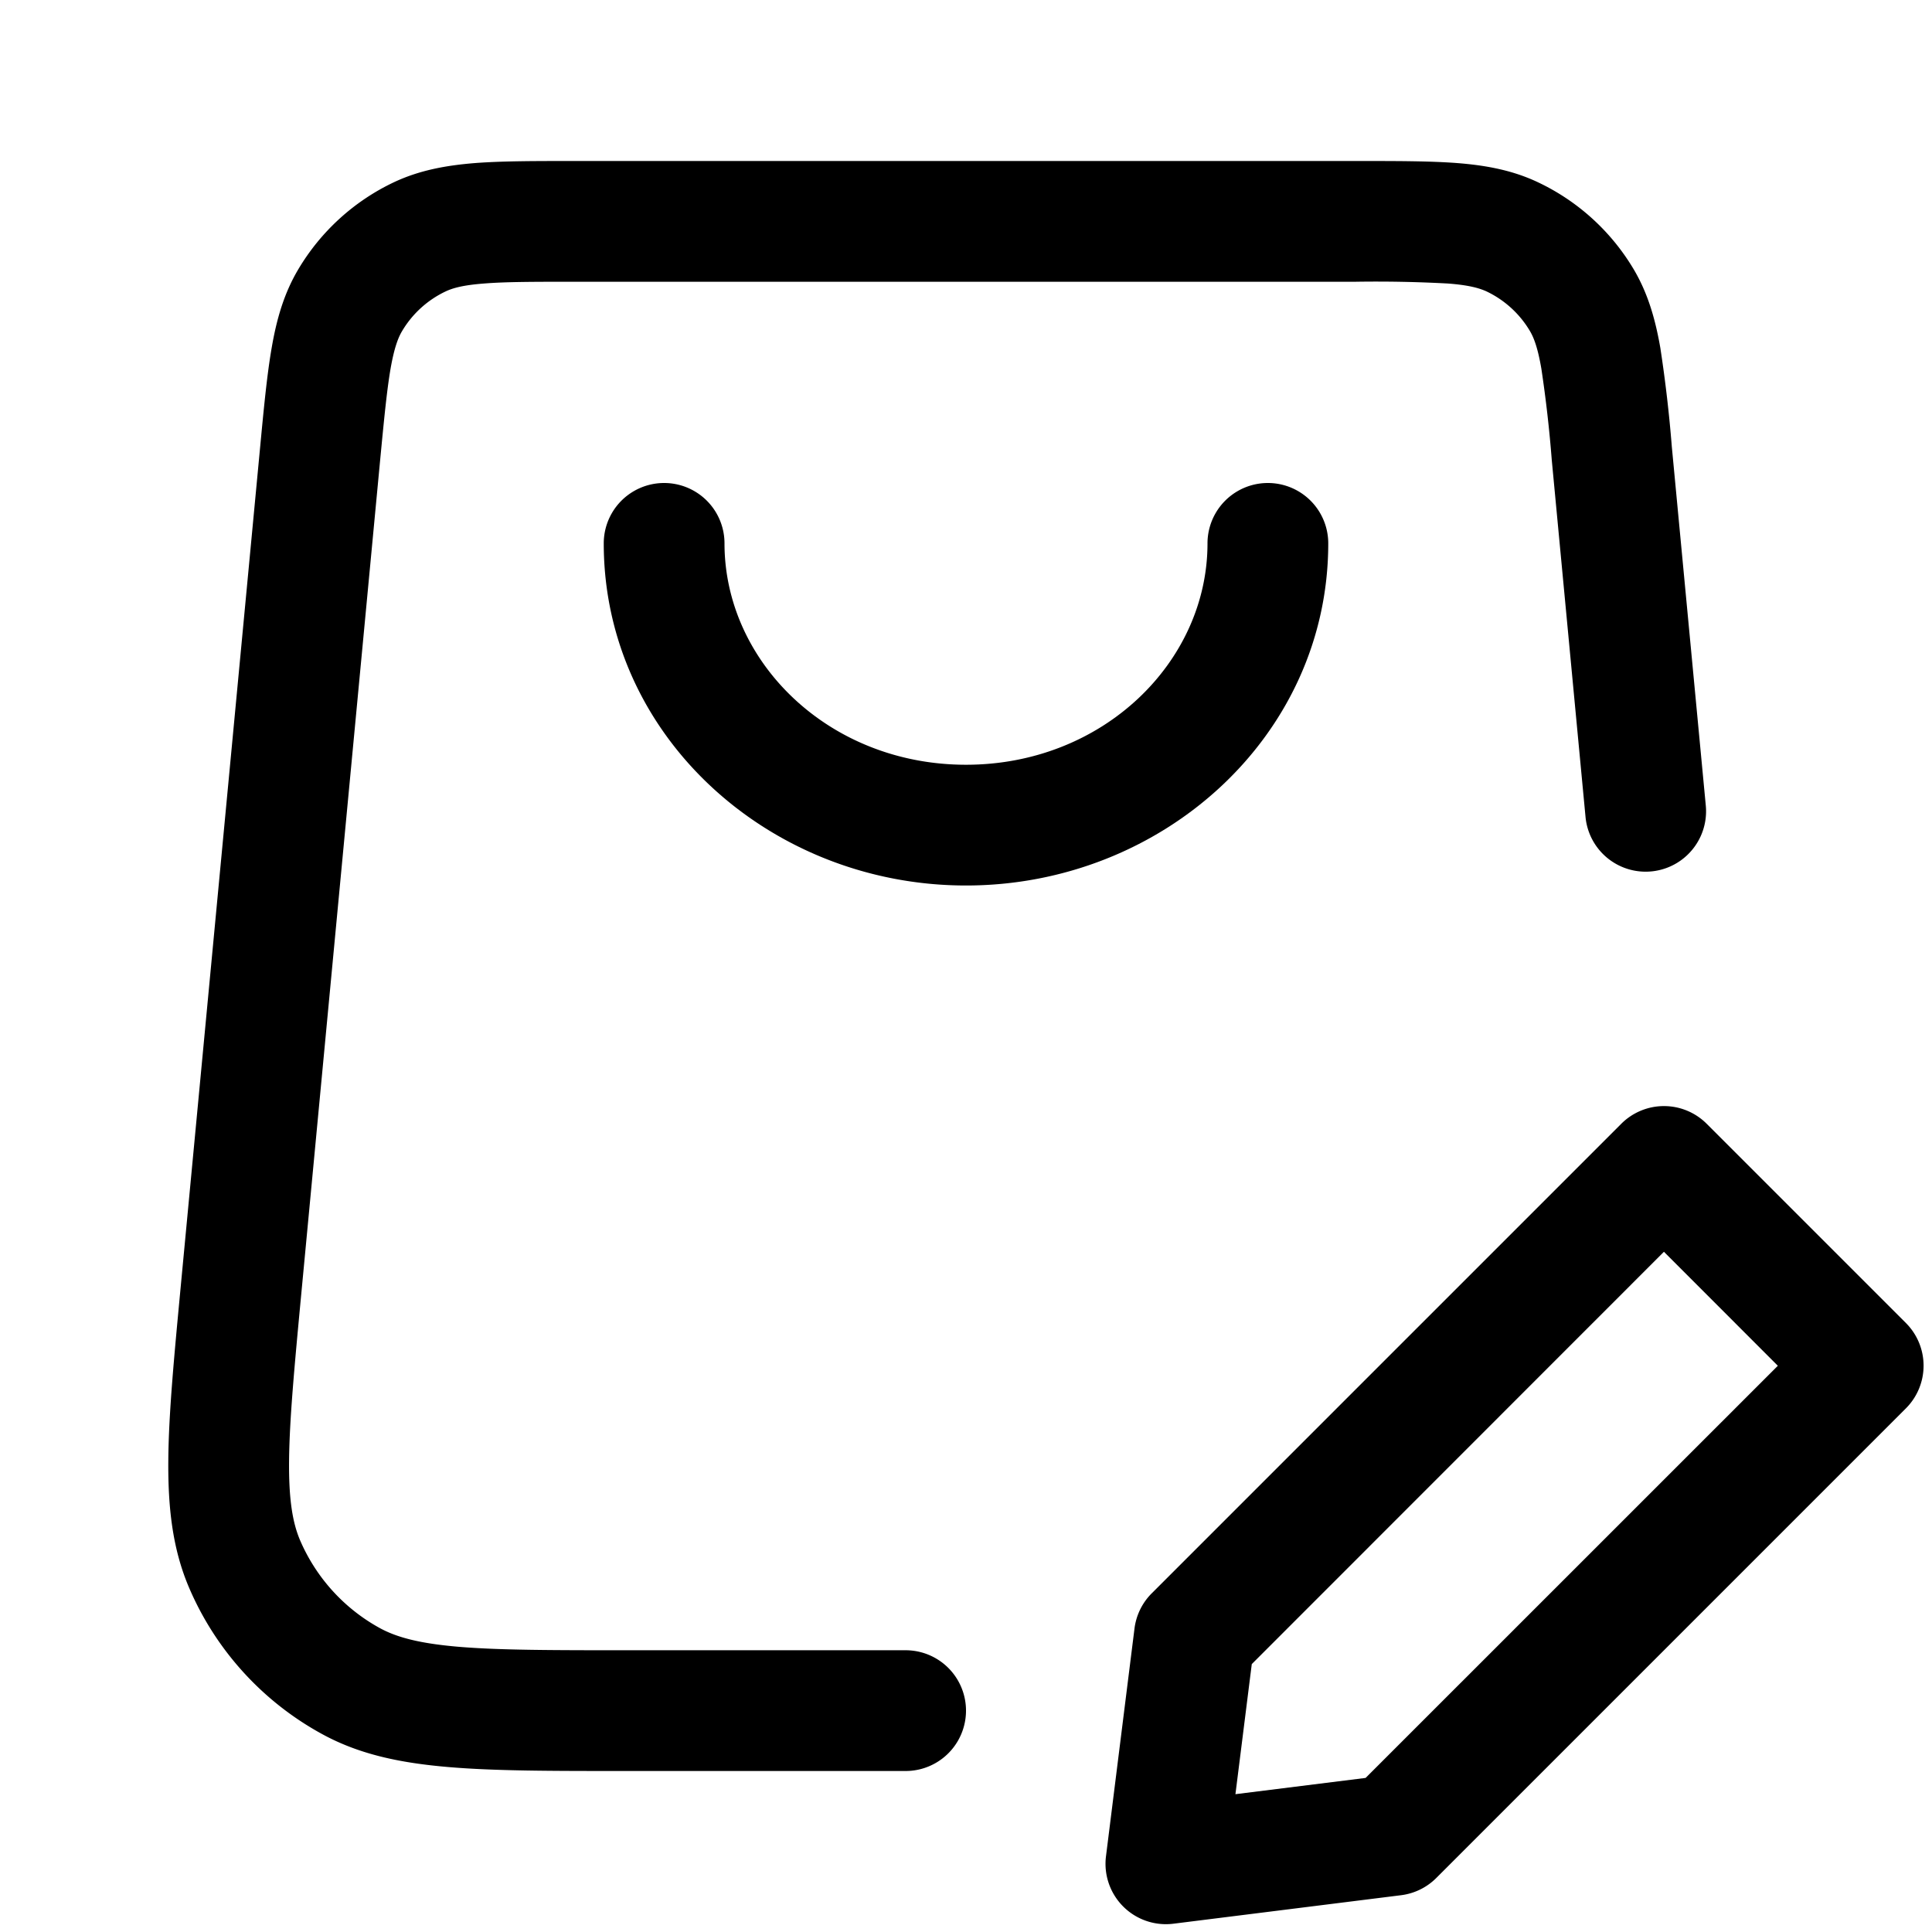 <svg xmlns="http://www.w3.org/2000/svg" width="24" height="24"><path fill-rule="evenodd" d="M20.14 13.96a.75.75 0 011.061 0l2.475 2.475a.75.75 0 010 1.06l-5.834 5.834a.75.75 0 01-.437.214l-2.828.354a.75.75 0 01-.838-.838l.354-2.828a.75.75 0 01.214-.438l5.833-5.833zm.53 1.59l-5.12 5.122-.203 1.616 1.617-.202 5.121-5.12-1.414-1.415z"/><path d="M9 6.75c0 1.47 1.294 2.75 3 2.75s3-1.28 3-2.75a.75.75 0 011.5 0C16.5 9.145 14.436 11 12 11S7.5 9.145 7.5 6.75a.75.75 0 011.5 0z"/><path d="M5.896 2.026C6.233 2 6.643 2 7.133 2h9.734c.49 0 .9 0 1.238.026.353.028.685.088 1.004.24a2.75 2.75 0 011.184 1.077c.18.303.271.628.332.977a17 17 0 01.143 1.23l.422 4.457a.75.75 0 01-1.494.142l-.419-4.43a15.91 15.91 0 00-.13-1.141c-.045-.26-.093-.384-.143-.468a1.25 1.25 0 00-.538-.49c-.088-.04-.216-.078-.479-.098a16.392 16.392 0 00-1.149-.022H7.162c-.526 0-.877 0-1.15.022-.262.02-.39.057-.478.099a1.25 1.25 0 00-.538.49c-.05.083-.098.207-.144.467-.046.268-.08.618-.13 1.141l-.979 10.35c-.087.923-.147 1.569-.152 2.073-.005.496.046.78.138.995.2.463.548.846.99 1.088.205.112.484.19.978.232.502.042 1.151.043 2.078.043h3.475a.75.75 0 010 1.5H7.742c-.886 0-1.598 0-2.171-.049-.589-.05-1.103-.154-1.57-.41a3.75 3.75 0 01-1.65-1.813c-.21-.488-.266-1.01-.26-1.601.005-.575.073-1.284.156-2.166l.985-10.412c.046-.487.085-.896.143-1.229.06-.349.151-.674.332-.977a2.75 2.75 0 011.184-1.078c.32-.151.651-.21 1.005-.239z"/></svg>